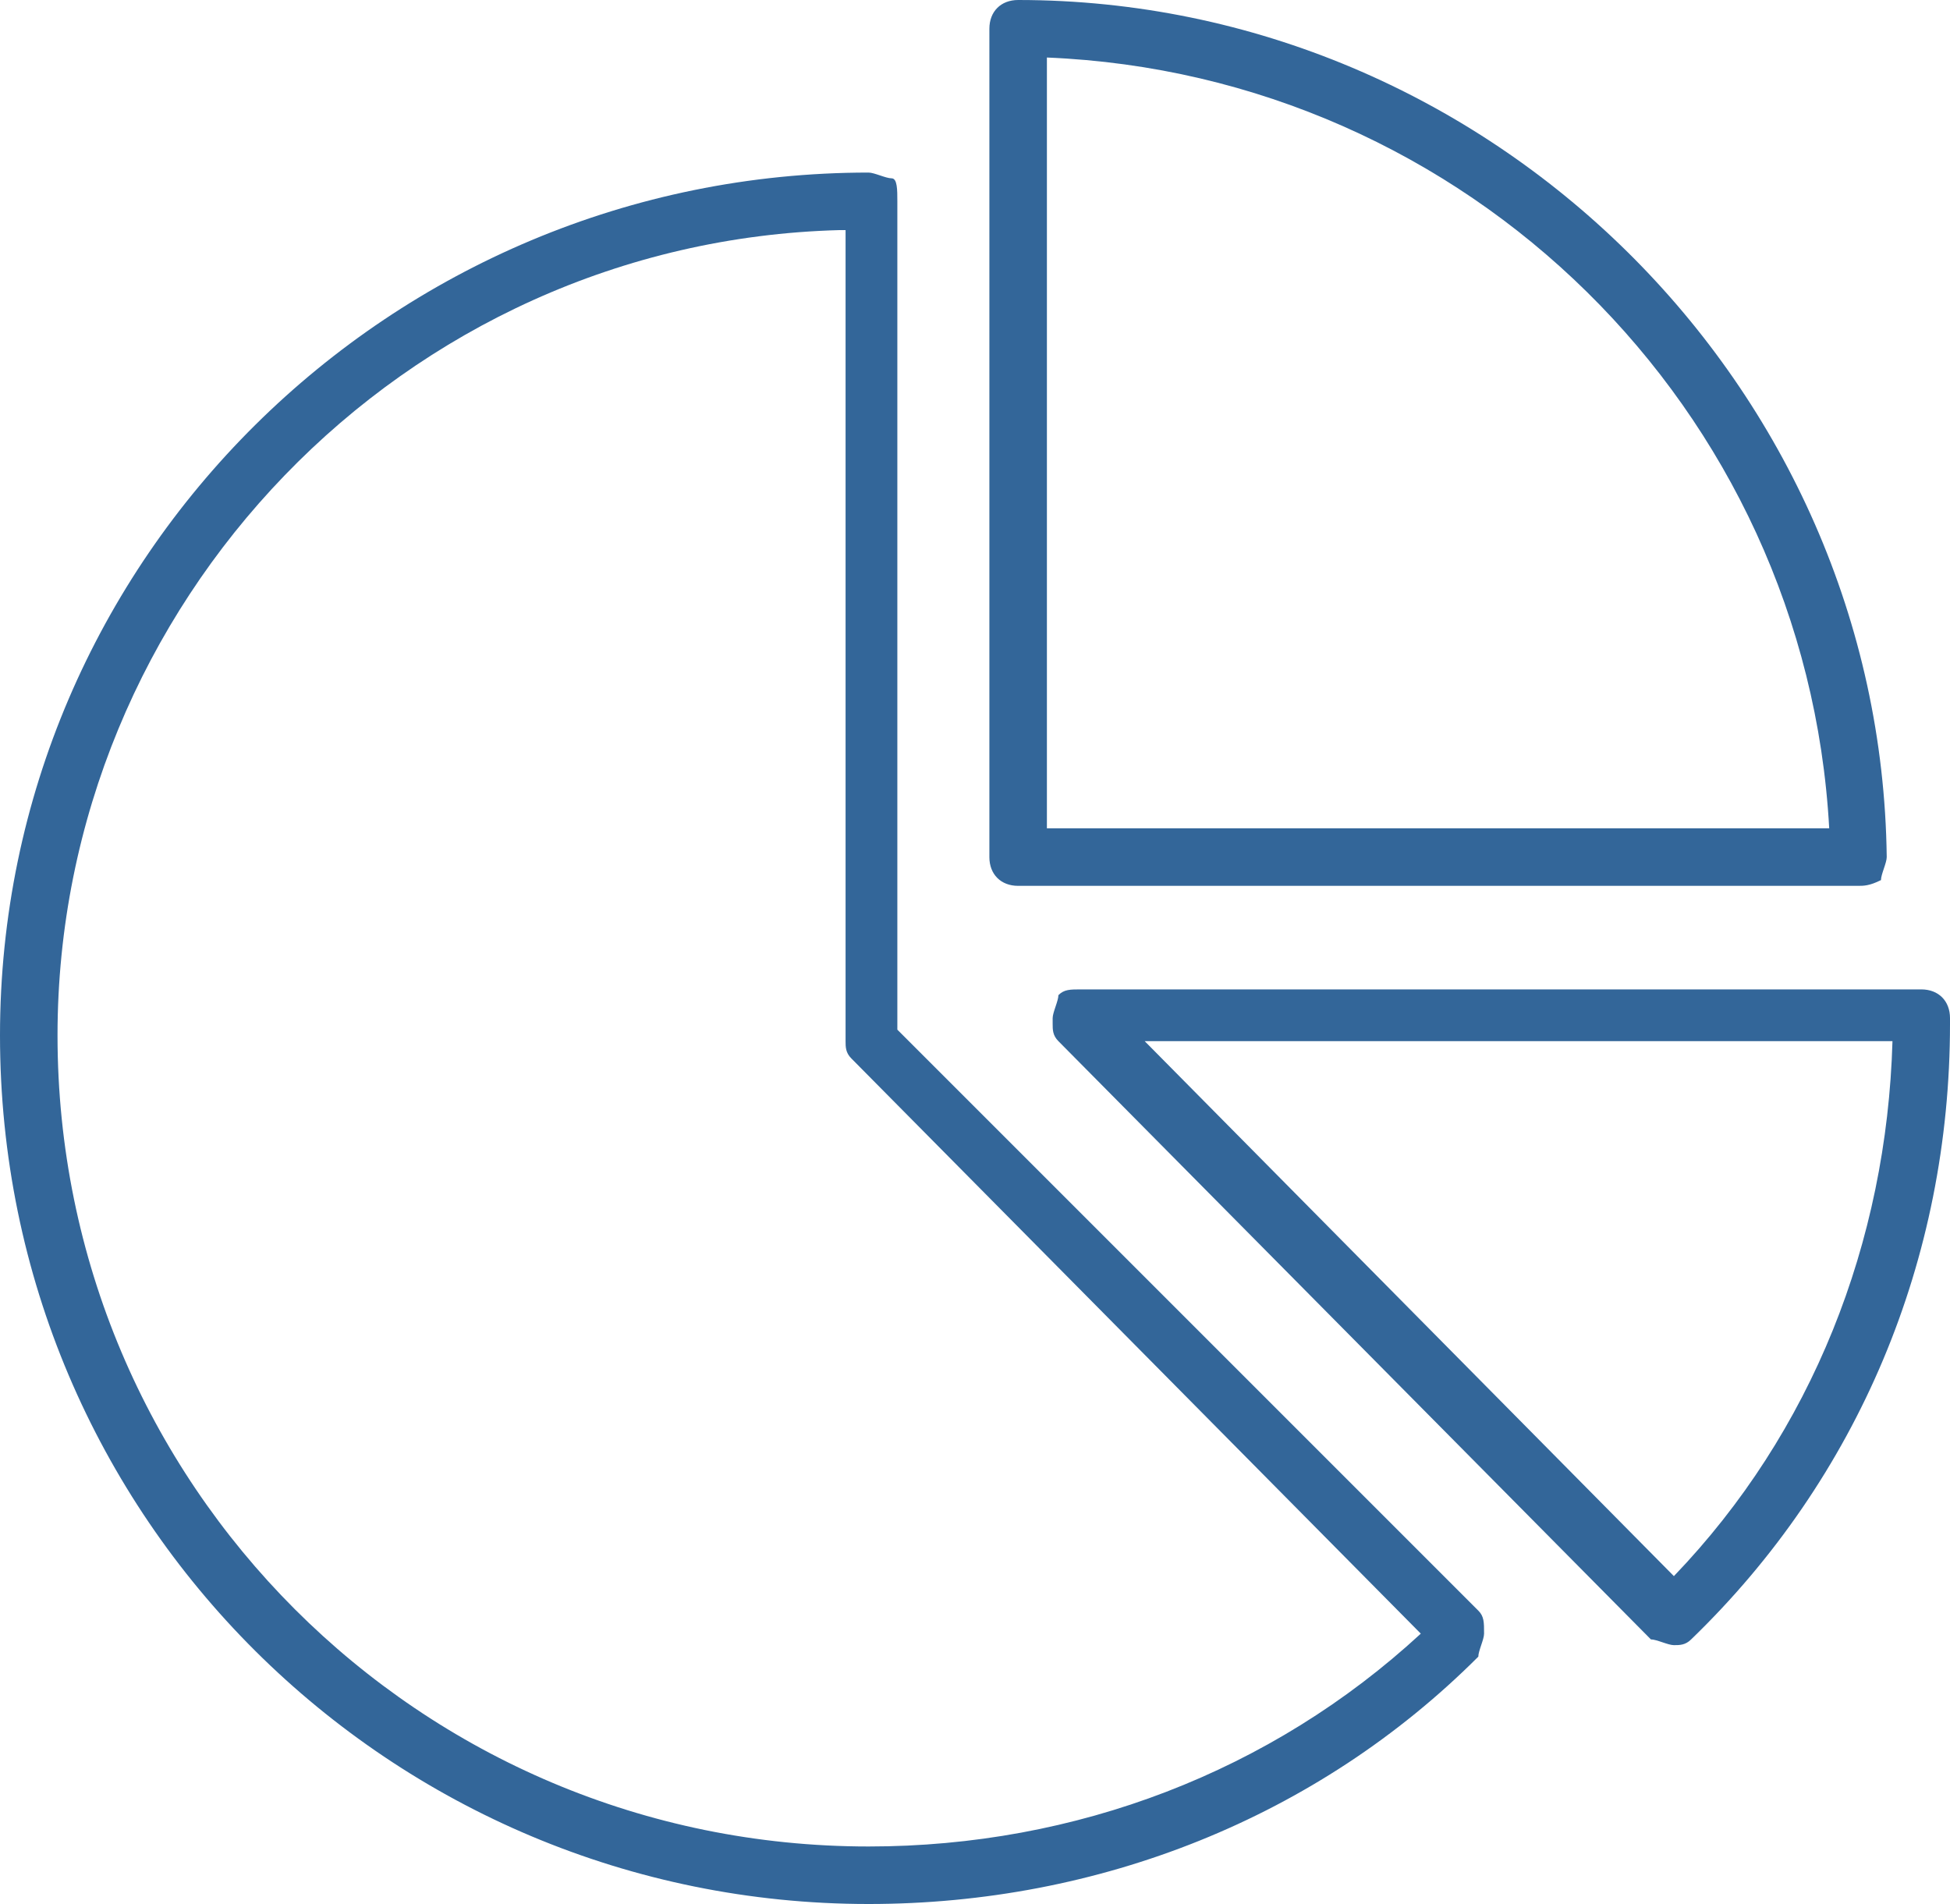 <?xml version="1.0" encoding="UTF-8"?>
<!-- Generator: Adobe Illustrator 23.0.2, SVG Export Plug-In . SVG Version: 6.00 Build 0)  -->
<svg xmlns="http://www.w3.org/2000/svg" xmlns:xlink="http://www.w3.org/1999/xlink" x="0px" y="0px" viewBox="0 0 33.9 33.1" style="enable-background:new 0 0 33.9 33.1;" xml:space="preserve" fill="#336699">
<g>
	<path class="st0" d="M15.1,33.1C6.8,33.1,0,26.4,0,18C0,9.7,6.8,3,15.1,3c0.1,0,0.3,0.1,0.4,0.1s0.1,0.2,0.1,0.4v14.4L25.7,28c0.1,0.1,0.1,0.2,0.1,0.4c0,0.1-0.1,0.3-0.1,0.4C22.9,31.6,19.1,33.1,15.1,33.1z M14.6,4C7,4.2,1,10.5,1,18c0,7.8,6.3,14.1,14.1,14.1c3.6,0,7-1.3,9.6-3.7l-9.9-10c-0.1-0.1-0.1-0.2-0.1-0.3l0-0.1c0,0,0,0,0-0.1V4z"></path>
	<path class="st0" d="M29.1,28.6c-0.1,0-0.3-0.1-0.4-0.1L18.4,18.1c-0.1-0.1-0.1-0.2-0.1-0.3l0-0.1c0-0.1,0.1-0.3,0.1-0.4c0.1-0.1,0.2-0.1,0.4-0.1h14.6c0.3,0,0.5,0.2,0.5,0.5l0,0.1c0,4.1-1.6,7.9-4.5,10.7C29.3,28.6,29.2,28.6,29.1,28.6z M19.9,18.1l9.2,9.3c2.4-2.5,3.7-5.8,3.8-9.3H19.9z"></path>
	<path class="st0" d="M32.3,15.4H17.7c-0.3,0-0.5-0.2-0.5-0.5V0.5c0-0.3,0.2-0.5,0.5-0.5h0c8.2,0,15,6.7,15.1,14.9c0,0.1-0.1,0.3-0.1,0.4C32.5,15.4,32.4,15.4,32.3,15.4z M18.2,14.4h13.6C31.4,7.1,25.5,1.3,18.2,1V14.4z"></path>
</g>
</svg>
